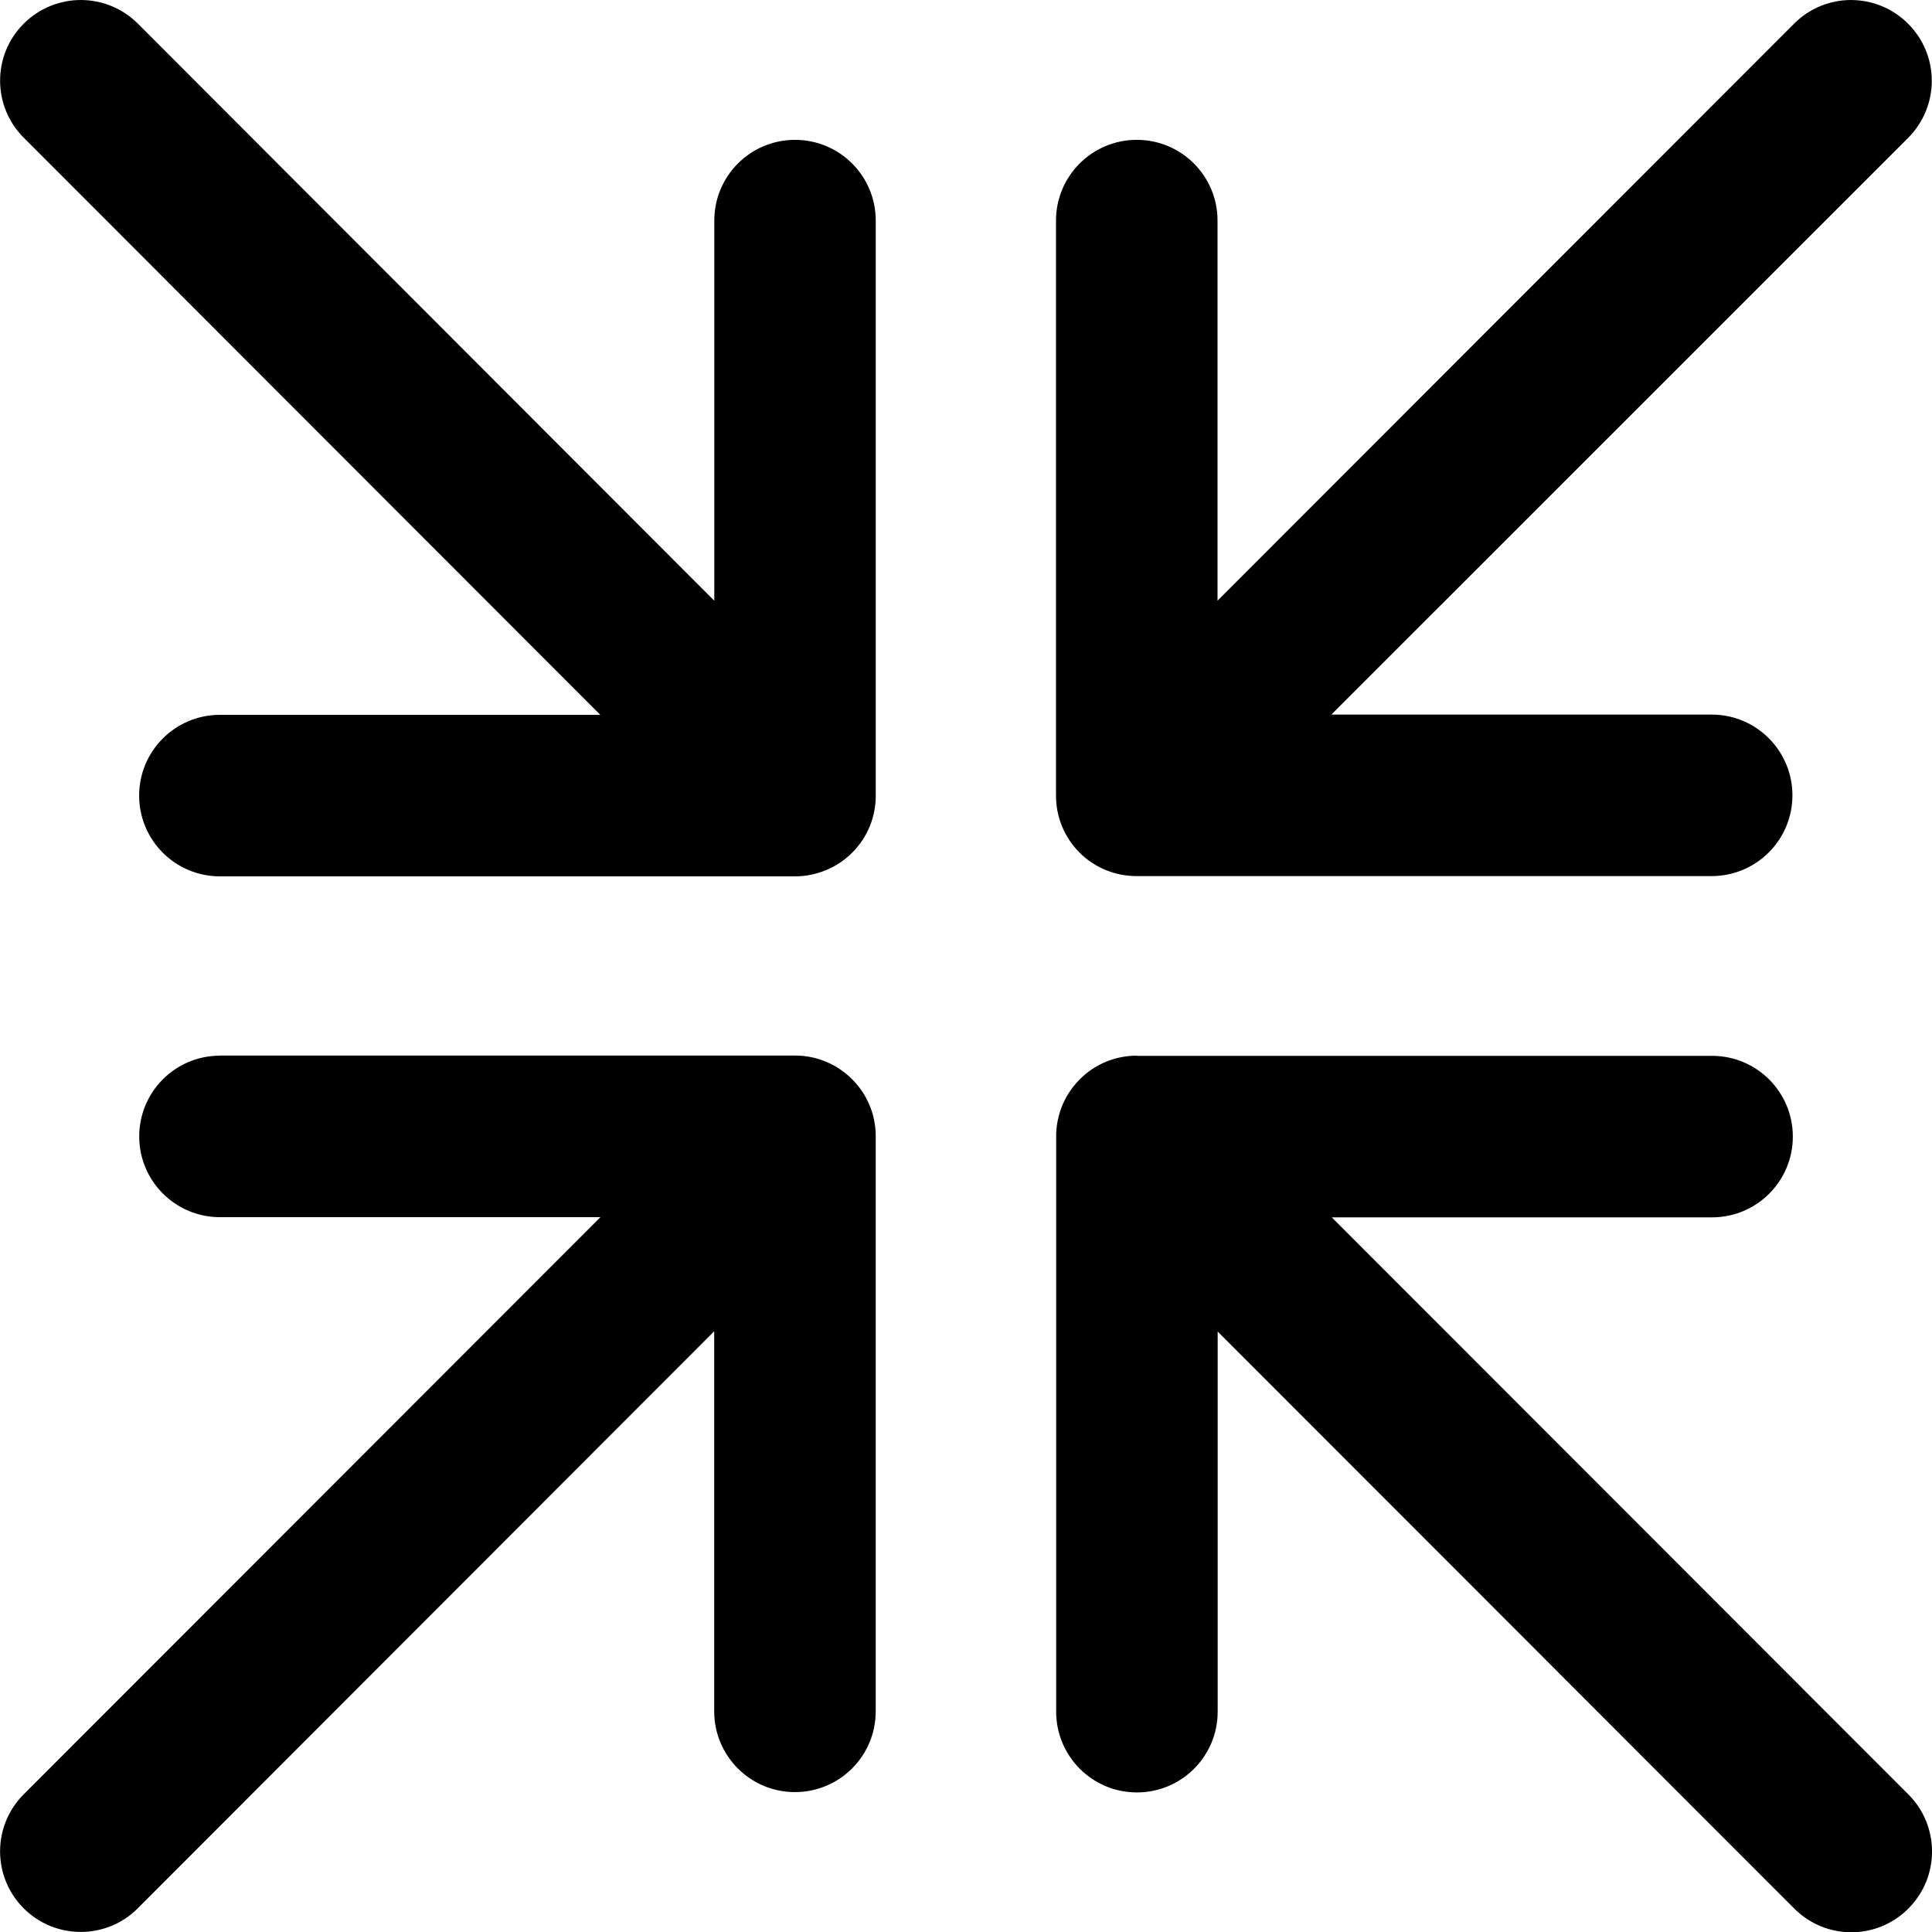 <?xml version="1.0" encoding="UTF-8"?>
<svg width="100pt" height="100pt" version="1.1" viewBox="0 0 100 100" xmlns="http://www.w3.org/2000/svg">
 <path d="m95.816 0c-1.07 0-2.137 0.406-2.953 1.223l-29.844 29.867v-19.676c0-2.305-1.867-4.176-4.18-4.176-2.309 0-4.18 1.871-4.18 4.176v29.727c-0.012 1.082 0.398 2.168 1.223 2.996 0.191 0.191 0.395 0.355 0.609 0.5 0.004 0 0.004 0.004 0.008 0.004 0.043 0.027 0.086 0.055 0.129 0.082 0.016 0.012 0.035 0.023 0.051 0.031 0.039 0.023 0.078 0.043 0.113 0.066 0.02 0.012 0.043 0.023 0.062 0.035 0.035 0.02 0.07 0.039 0.109 0.055 0.027 0.012 0.051 0.027 0.078 0.039 0.027 0.012 0.059 0.027 0.086 0.039 0.039 0.016 0.074 0.031 0.113 0.047 0.02 0.008 0.035 0.016 0.055 0.02 0.047 0.02 0.098 0.039 0.145 0.055 0.012 0.004 0.023 0.008 0.035 0.012 0.051 0.02 0.105 0.035 0.156 0.051 0.012 0.004 0.023 0.008 0.035 0.012 0.055 0.016 0.109 0.031 0.164 0.043 0.008 0 0.016 0.004 0.02 0.004 0.059 0.016 0.117 0.027 0.176 0.039 0.012 0 0.02 0.004 0.031 0.004 0.055 0.012 0.109 0.02 0.164 0.027 0.027 0.004 0.051 0.008 0.078 0.008 0.039 0.004 0.078 0.012 0.117 0.016 0.043 0.004 0.086 0.008 0.129 0.008 0.027 0 0.051 0.004 0.078 0.008 0.07 0.004 0.137 0.004 0.207 0.004h29.766c2.309 0 4.18-1.871 4.18-4.18 0-2.305-1.867-4.18-4.18-4.18h-19.684l29.852-29.848c1.633-1.637 1.633-4.277 0-5.91-0.816-0.816-1.883-1.227-2.953-1.227zm-91.629 0c-1.07 0-2.141 0.41-2.957 1.223-1.633 1.629-1.633 4.273 0 5.906l29.84 29.871h-19.688c-2.309 0-4.18 1.871-4.18 4.18 0 2.305 1.867 4.18 4.18 4.18h29.766c0.559 0 1.086-0.109 1.574-0.309 0.055-0.023 0.109-0.047 0.164-0.07 0.012-0.004 0.023-0.012 0.035-0.016 0.043-0.02 0.09-0.043 0.133-0.066 0.02-0.008 0.039-0.02 0.059-0.027 0.035-0.02 0.074-0.039 0.109-0.062 0.023-0.016 0.047-0.027 0.074-0.043 0.031-0.02 0.059-0.035 0.09-0.055 0.031-0.02 0.062-0.039 0.094-0.059 0.02-0.012 0.035-0.023 0.055-0.039 0.039-0.027 0.078-0.055 0.113-0.082 0.012-0.008 0.023-0.016 0.031-0.023 0.148-0.113 0.293-0.234 0.426-0.371 0.832-0.828 1.238-1.918 1.223-3.004v-29.719c0-2.305-1.867-4.176-4.18-4.176-2.309 0-4.176 1.871-4.176 4.176v19.68l-29.832-29.867c-0.816-0.816-1.887-1.227-2.957-1.227zm54.656 54.641c-1.07 0-2.137 0.406-2.953 1.223-0.496 0.496-0.84 1.086-1.035 1.711 0 0.004 0 0.008-0.004 0.012-0.039 0.129-0.07 0.254-0.098 0.387 0 0.004 0 0.012-0.004 0.016-0.059 0.289-0.086 0.582-0.082 0.879v29.727c0 2.305 1.867 4.18 4.18 4.18 2.309 0 4.18-1.871 4.18-4.18v-19.676l29.844 29.867c0.816 0.816 1.883 1.227 2.953 1.227 1.07 0 2.141-0.41 2.953-1.227 1.633-1.633 1.633-4.277 0-5.91l-29.844-29.867h19.684c2.309 0 4.18-1.871 4.18-4.18 0-2.305-1.867-4.18-4.18-4.18h-29.68-0.086zm-47.457 0c-2.309 0-4.18 1.871-4.18 4.18 0 2.305 1.867 4.18 4.18 4.18h19.691l-29.848 29.871c-1.633 1.633-1.633 4.277 0 5.906 0.816 0.812 1.883 1.219 2.953 1.219 1.07 0 2.148-0.41 2.953-1.227l29.832-29.863v19.672c0 2.305 1.867 4.18 4.18 4.18 2.309 0 4.18-1.871 4.18-4.18v-29.715c0.004-0.23-0.012-0.461-0.047-0.688-0.012-0.066-0.023-0.133-0.035-0.199 0-0.012-0.004-0.02-0.008-0.031-0.012-0.059-0.023-0.117-0.039-0.172v-0.004c0-0.004-0.004-0.012-0.004-0.016-0.016-0.055-0.031-0.113-0.047-0.168-0.004-0.016-0.012-0.031-0.016-0.047-0.016-0.051-0.031-0.098-0.051-0.148-0.004-0.012-0.008-0.023-0.016-0.039-0.02-0.051-0.039-0.102-0.059-0.152-0.004-0.016-0.012-0.027-0.02-0.043-0.02-0.047-0.039-0.09-0.062-0.137-0.012-0.02-0.02-0.043-0.031-0.062-0.02-0.039-0.039-0.078-0.059-0.117-0.012-0.023-0.023-0.043-0.035-0.066-0.02-0.035-0.043-0.074-0.062-0.109-0.016-0.023-0.031-0.047-0.047-0.074-0.02-0.031-0.039-0.062-0.059-0.094-0.027-0.039-0.055-0.078-0.082-0.117-0.012-0.016-0.02-0.027-0.031-0.043-0.039-0.055-0.082-0.109-0.125-0.16-0.766-0.941-1.934-1.543-3.242-1.543h-29.766z"/>
</svg>
